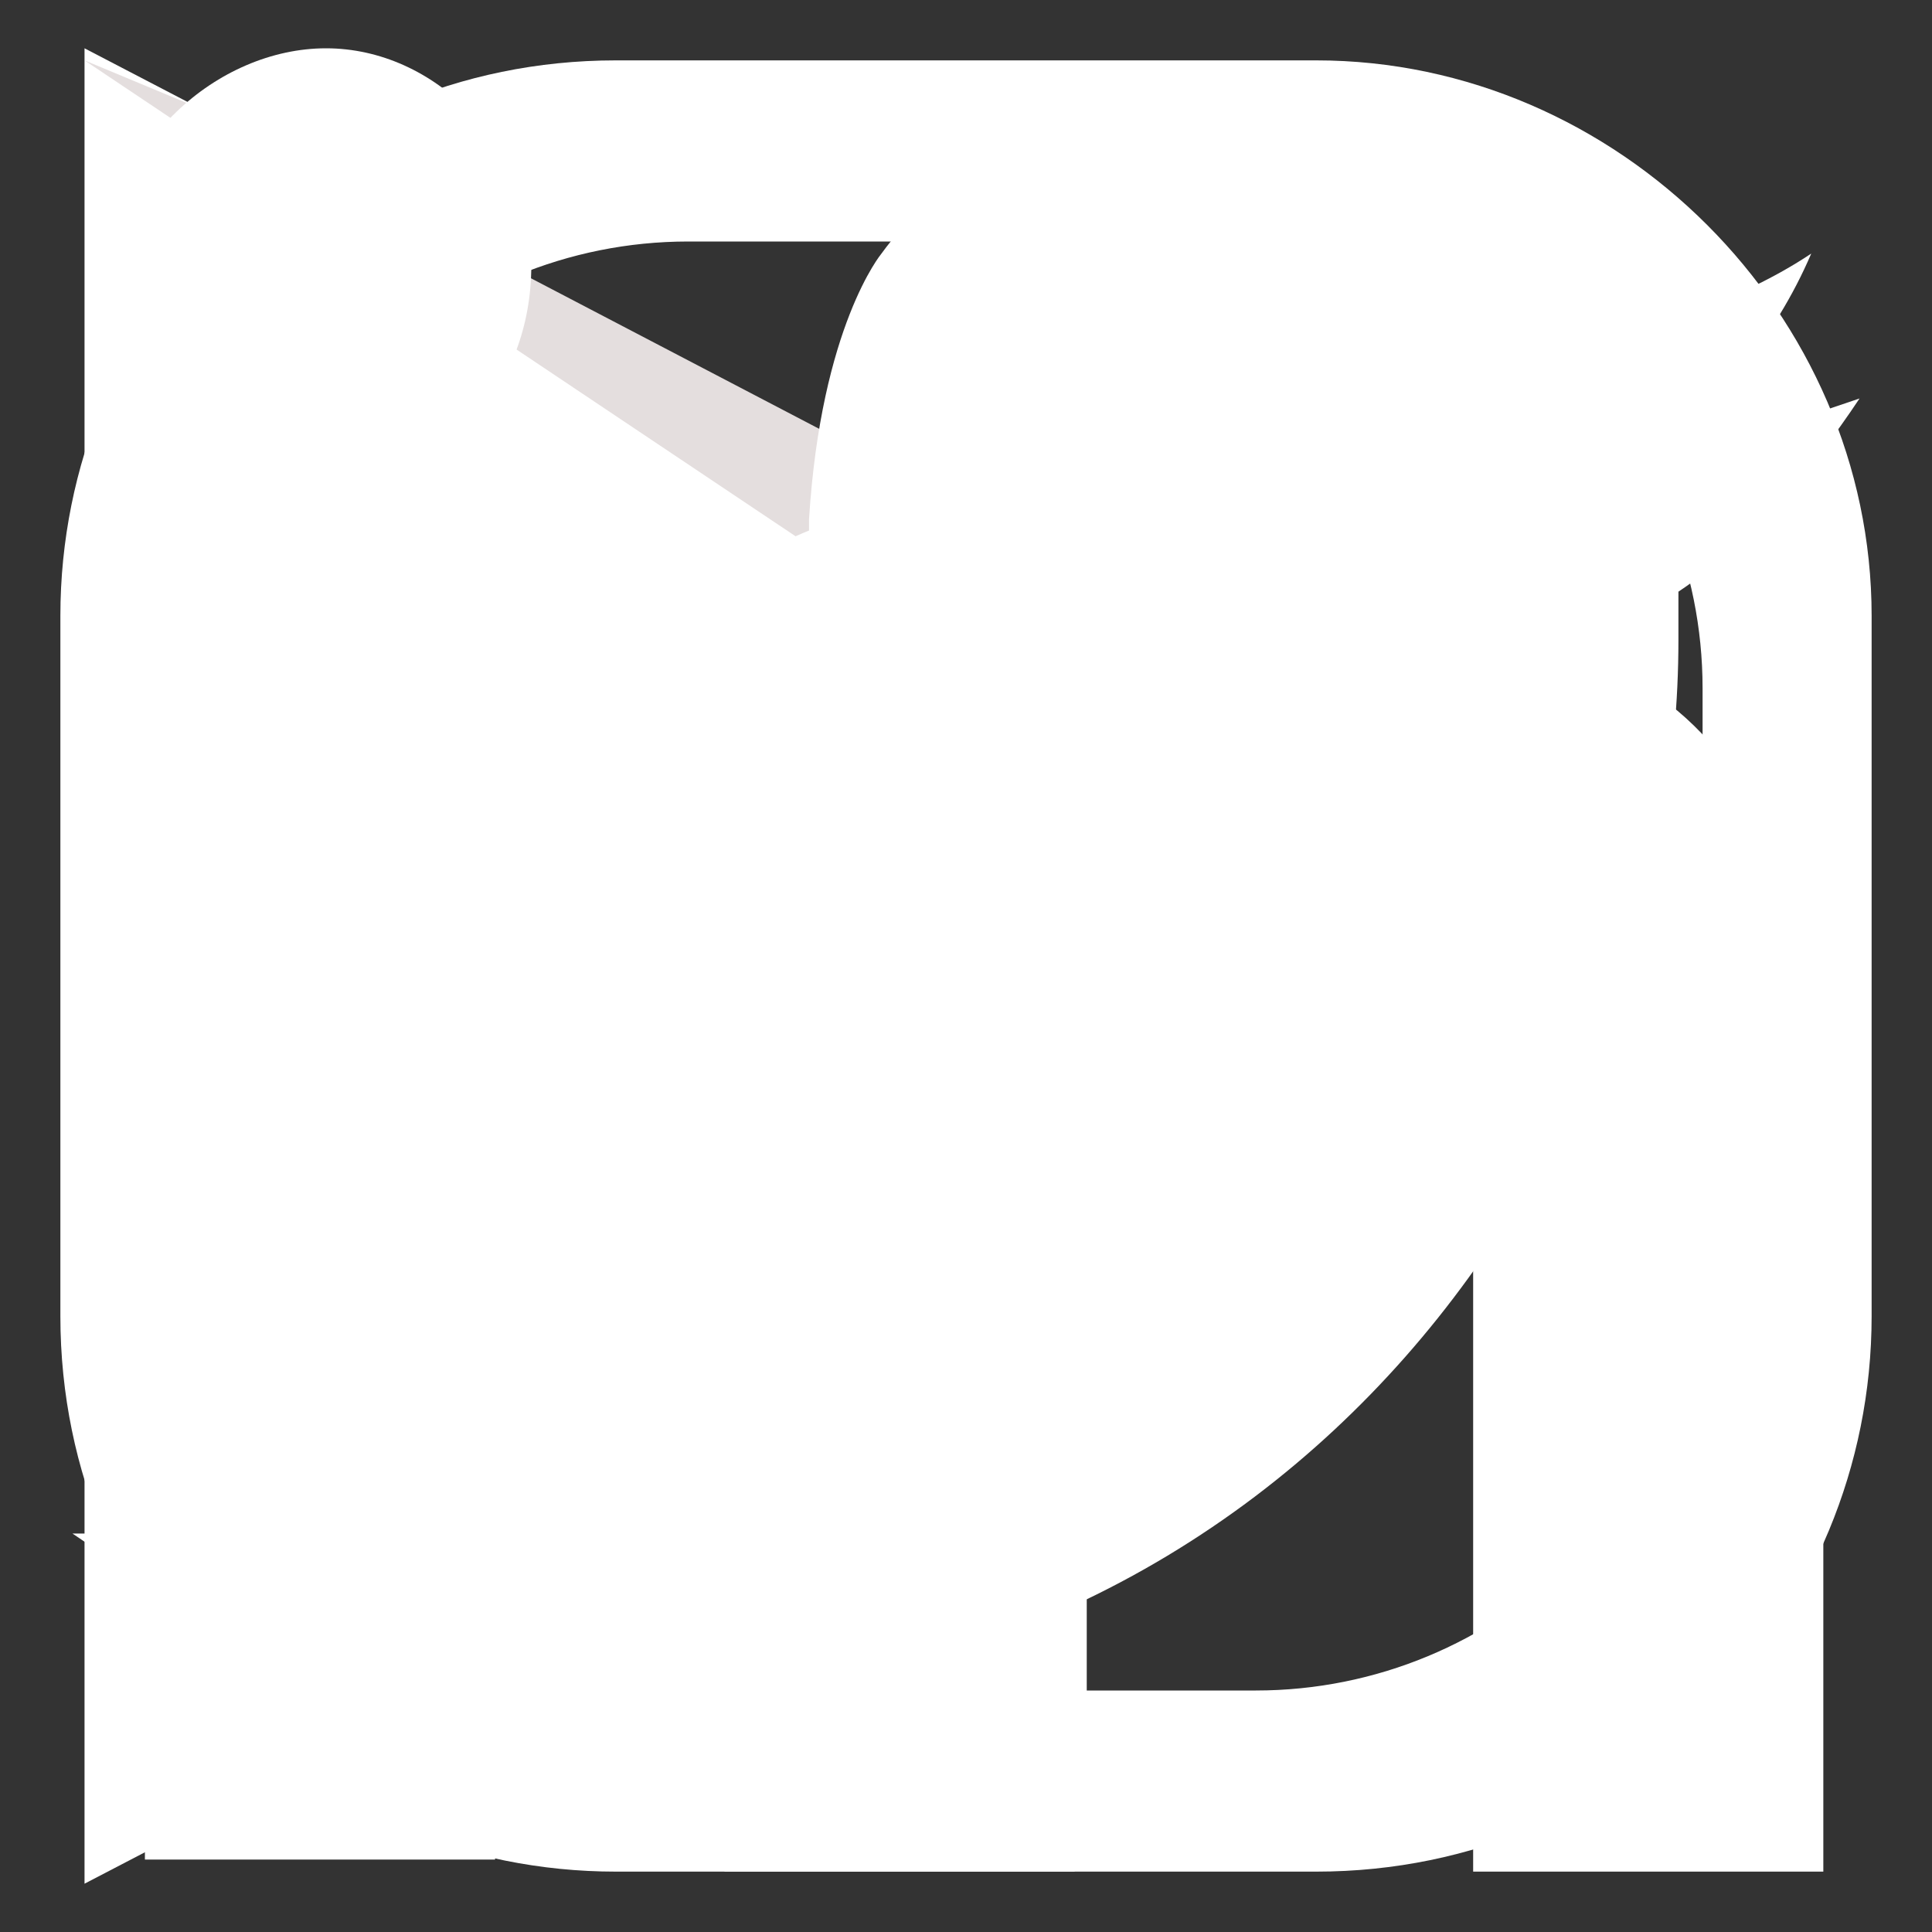 <svg xmlns="http://www.w3.org/2000/svg" viewBox="0 0 16 16"><rect x="0" y="0" width="16" height="16" fill="#333333" stroke="none"/><style>.st0{fill:#fff}.st1{fill:#e4dede}</style><g id="Youtube"><path class="st0" d="M.7.4L15.3 8 .7 15.6z"/><path class="st1" d="M.7.5L13.4 9l1.9-1L1.9 1z"/></g><path class="st0" d="M10 3.3h1.3V1H9.4S8.1 1 7.3 2.1c0 0-.5.6-.6 2.2V6h-2v2.5h2V15H9V8.6h2l.3-2.5H9V4.4c0-.2.1-1.1 1-1.1" id="Facebook"/><path class="st0" d="M5.1 14.1c5.7 0 8.8-4.7 8.8-8.8v-.4c.6-.4 1.1-1 1.5-1.6-.6.2-1.1.4-1.8.5.6-.4 1.1-1 1.4-1.7-.6.4-1.3.6-2 .8-.6-.6-1.4-1-2.2-1-1.7 0-3 1.4-3 3.1 0 .2 0 .5.1.7C5.2 5.5 3 4.3 1.5 2.4c-.3.5-.4 1-.4 1.6 0 1.1.5 2 1.4 2.6-.5 0-1-.2-1.4-.4 0 1.5 1.1 2.7 2.5 3-.4.1-.6.2-.8.2s-.4 0-.6-.1c.4 1.2 1.5 2.1 2.9 2.1-1.1.8-2.4 1.3-3.8 1.3H.6c1.3.9 2.9 1.4 4.5 1.4" id="Twitter"/><path class="st0" d="M2.7.4c.9 0 1.7.8 1.7 1.8S3.7 4 2.7 4C1.8 4 .9 3.2.9 2.2S1.8.4 2.7.4m-1.5 5h2.9v10H1.2v-10zm4.8 0h2.8v1.4c.4-.8 1.4-1.6 2.8-1.6 3 0 3.5 2.1 3.5 4.8v5.5h-2.9v-4.9c0-1.2 0-2.7-1.5-2.7s-1.8 1.3-1.8 2.6v5H6V5.4z" id="LinkedIn"/><g id="Instagram"><path class="st0" d="M14.1 10.3c0 2.1-1.7 3.7-3.7 3.7H5.7C3.6 14 2 12.3 2 10.3V5.7C2 3.6 3.7 2 5.7 2h4.7c2.1 0 3.7 1.7 3.7 3.7v4.6zM10.9.5H5.1C2.5.5.5 2.6.5 5.1v5.8c0 2.6 2.1 4.6 4.6 4.6h5.8c2.6 0 4.6-2.1 4.6-4.6V5.1c0-2.5-2.1-4.6-4.6-4.6"/><path class="st0" d="M8.2 10.4c-1.3 0-2.4-1.1-2.4-2.4 0-1.3 1.1-2.4 2.4-2.4 1.3 0 2.4 1.1 2.4 2.4 0 1.3-1.1 2.4-2.4 2.4m0-6.3c-2.2 0-4 1.8-4 4s1.8 4 4 4 4-1.8 4-4c0-2.3-1.8-4-4-4m4.7-.1c0 .6-.5 1-1 1s-1-.4-1-1 .4-1 1-1 1 .5 1 1"/></g></svg>